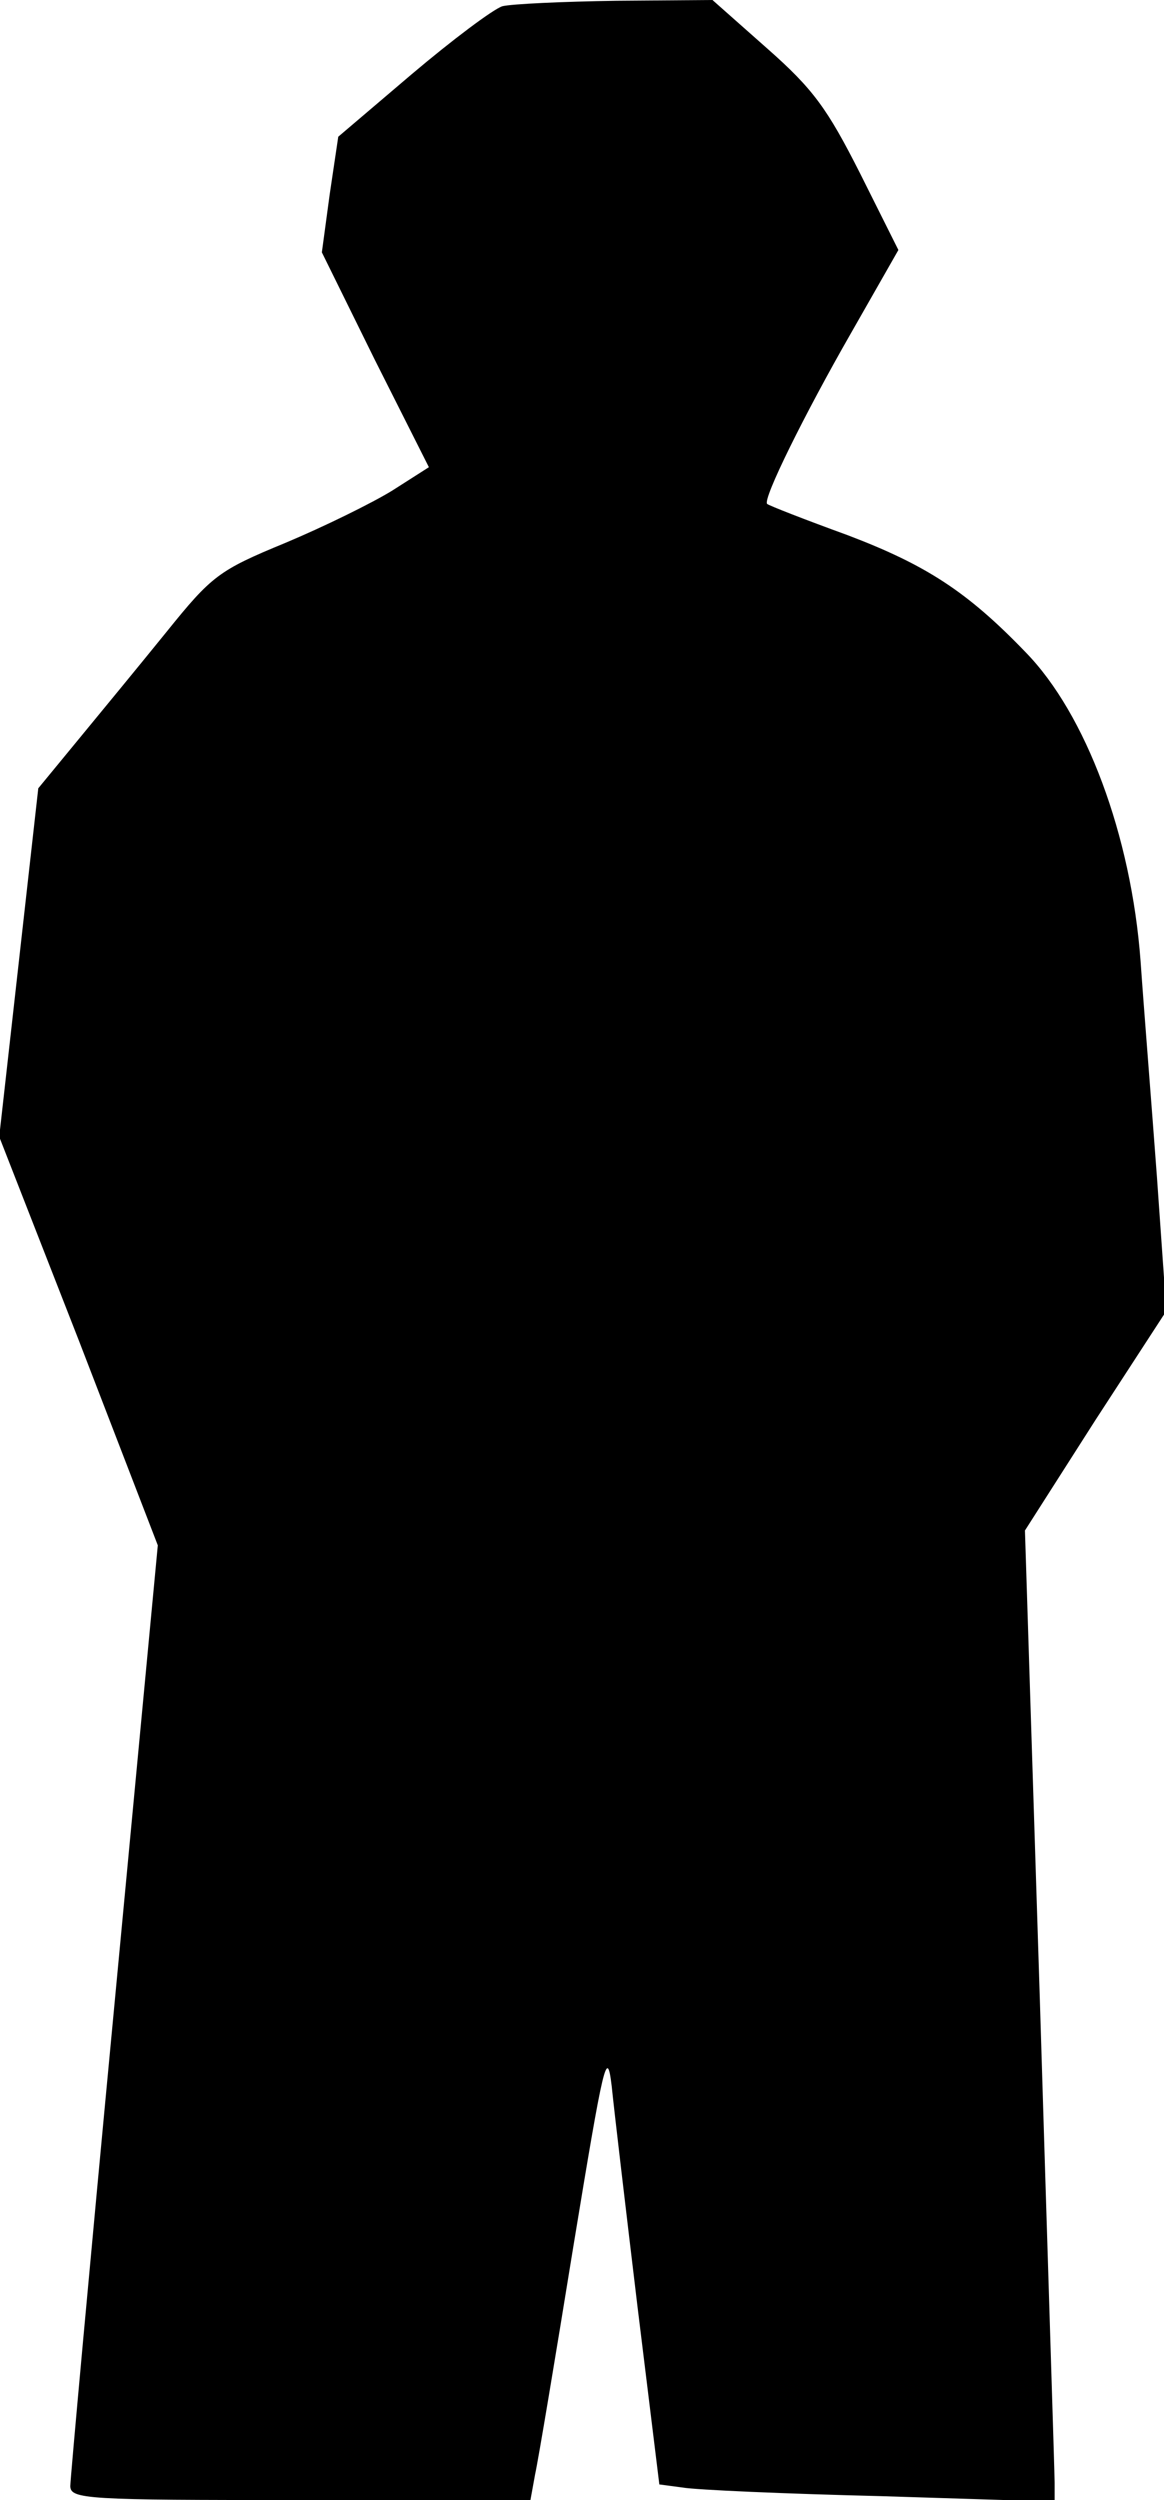 <?xml version="1.0" standalone="no"?>
<!DOCTYPE svg PUBLIC "-//W3C//DTD SVG 20010904//EN"
 "http://www.w3.org/TR/2001/REC-SVG-20010904/DTD/svg10.dtd">
<svg version="1.0" xmlns="http://www.w3.org/2000/svg"
 width="149pt" height="320pt" viewBox="0 0 149 320"
 preserveAspectRatio="xMidYMid meet">
<g transform="translate(0,320) scale(0.1,-0.1)"
fill="#000000" stroke="none">
<path fill="#000000" stroke="none" d="M643 3192 c-12 -4 -64 -43 -116 -87
l-94 -80 -11 -74 -10 -74 68 -138 69 -137 -47 -30 c-26 -16 -87 -46 -137 -67
-85 -35 -94 -42 -152 -114 -34 -42 -85 -104 -113 -138 l-51 -62 -25 -223 -25
-223 102 -261 101 -262 -56 -593 c-31 -327 -56 -602 -56 -611 0 -17 21 -18
295 -18 l294 0 6 33 c4 18 26 150 49 292 39 237 43 255 49 205 3 -30 18 -157
33 -282 l28 -228 30 -4 c17 -3 131 -8 254 -11 l222 -7 0 24 c0 12 -9 292 -19
621 l-19 598 90 141 91 140 -12 171 c-7 95 -17 219 -21 277 -12 161 -70 316
-147 395 -75 78 -128 112 -228 150 -55 20 -101 38 -103 40 -6 6 48 115 107
218 l61 107 -49 98 c-42 83 -60 108 -119 160 l-70 62 -123 -1 c-68 -1 -134 -4
-146 -7z"/>
</g>
</svg>
